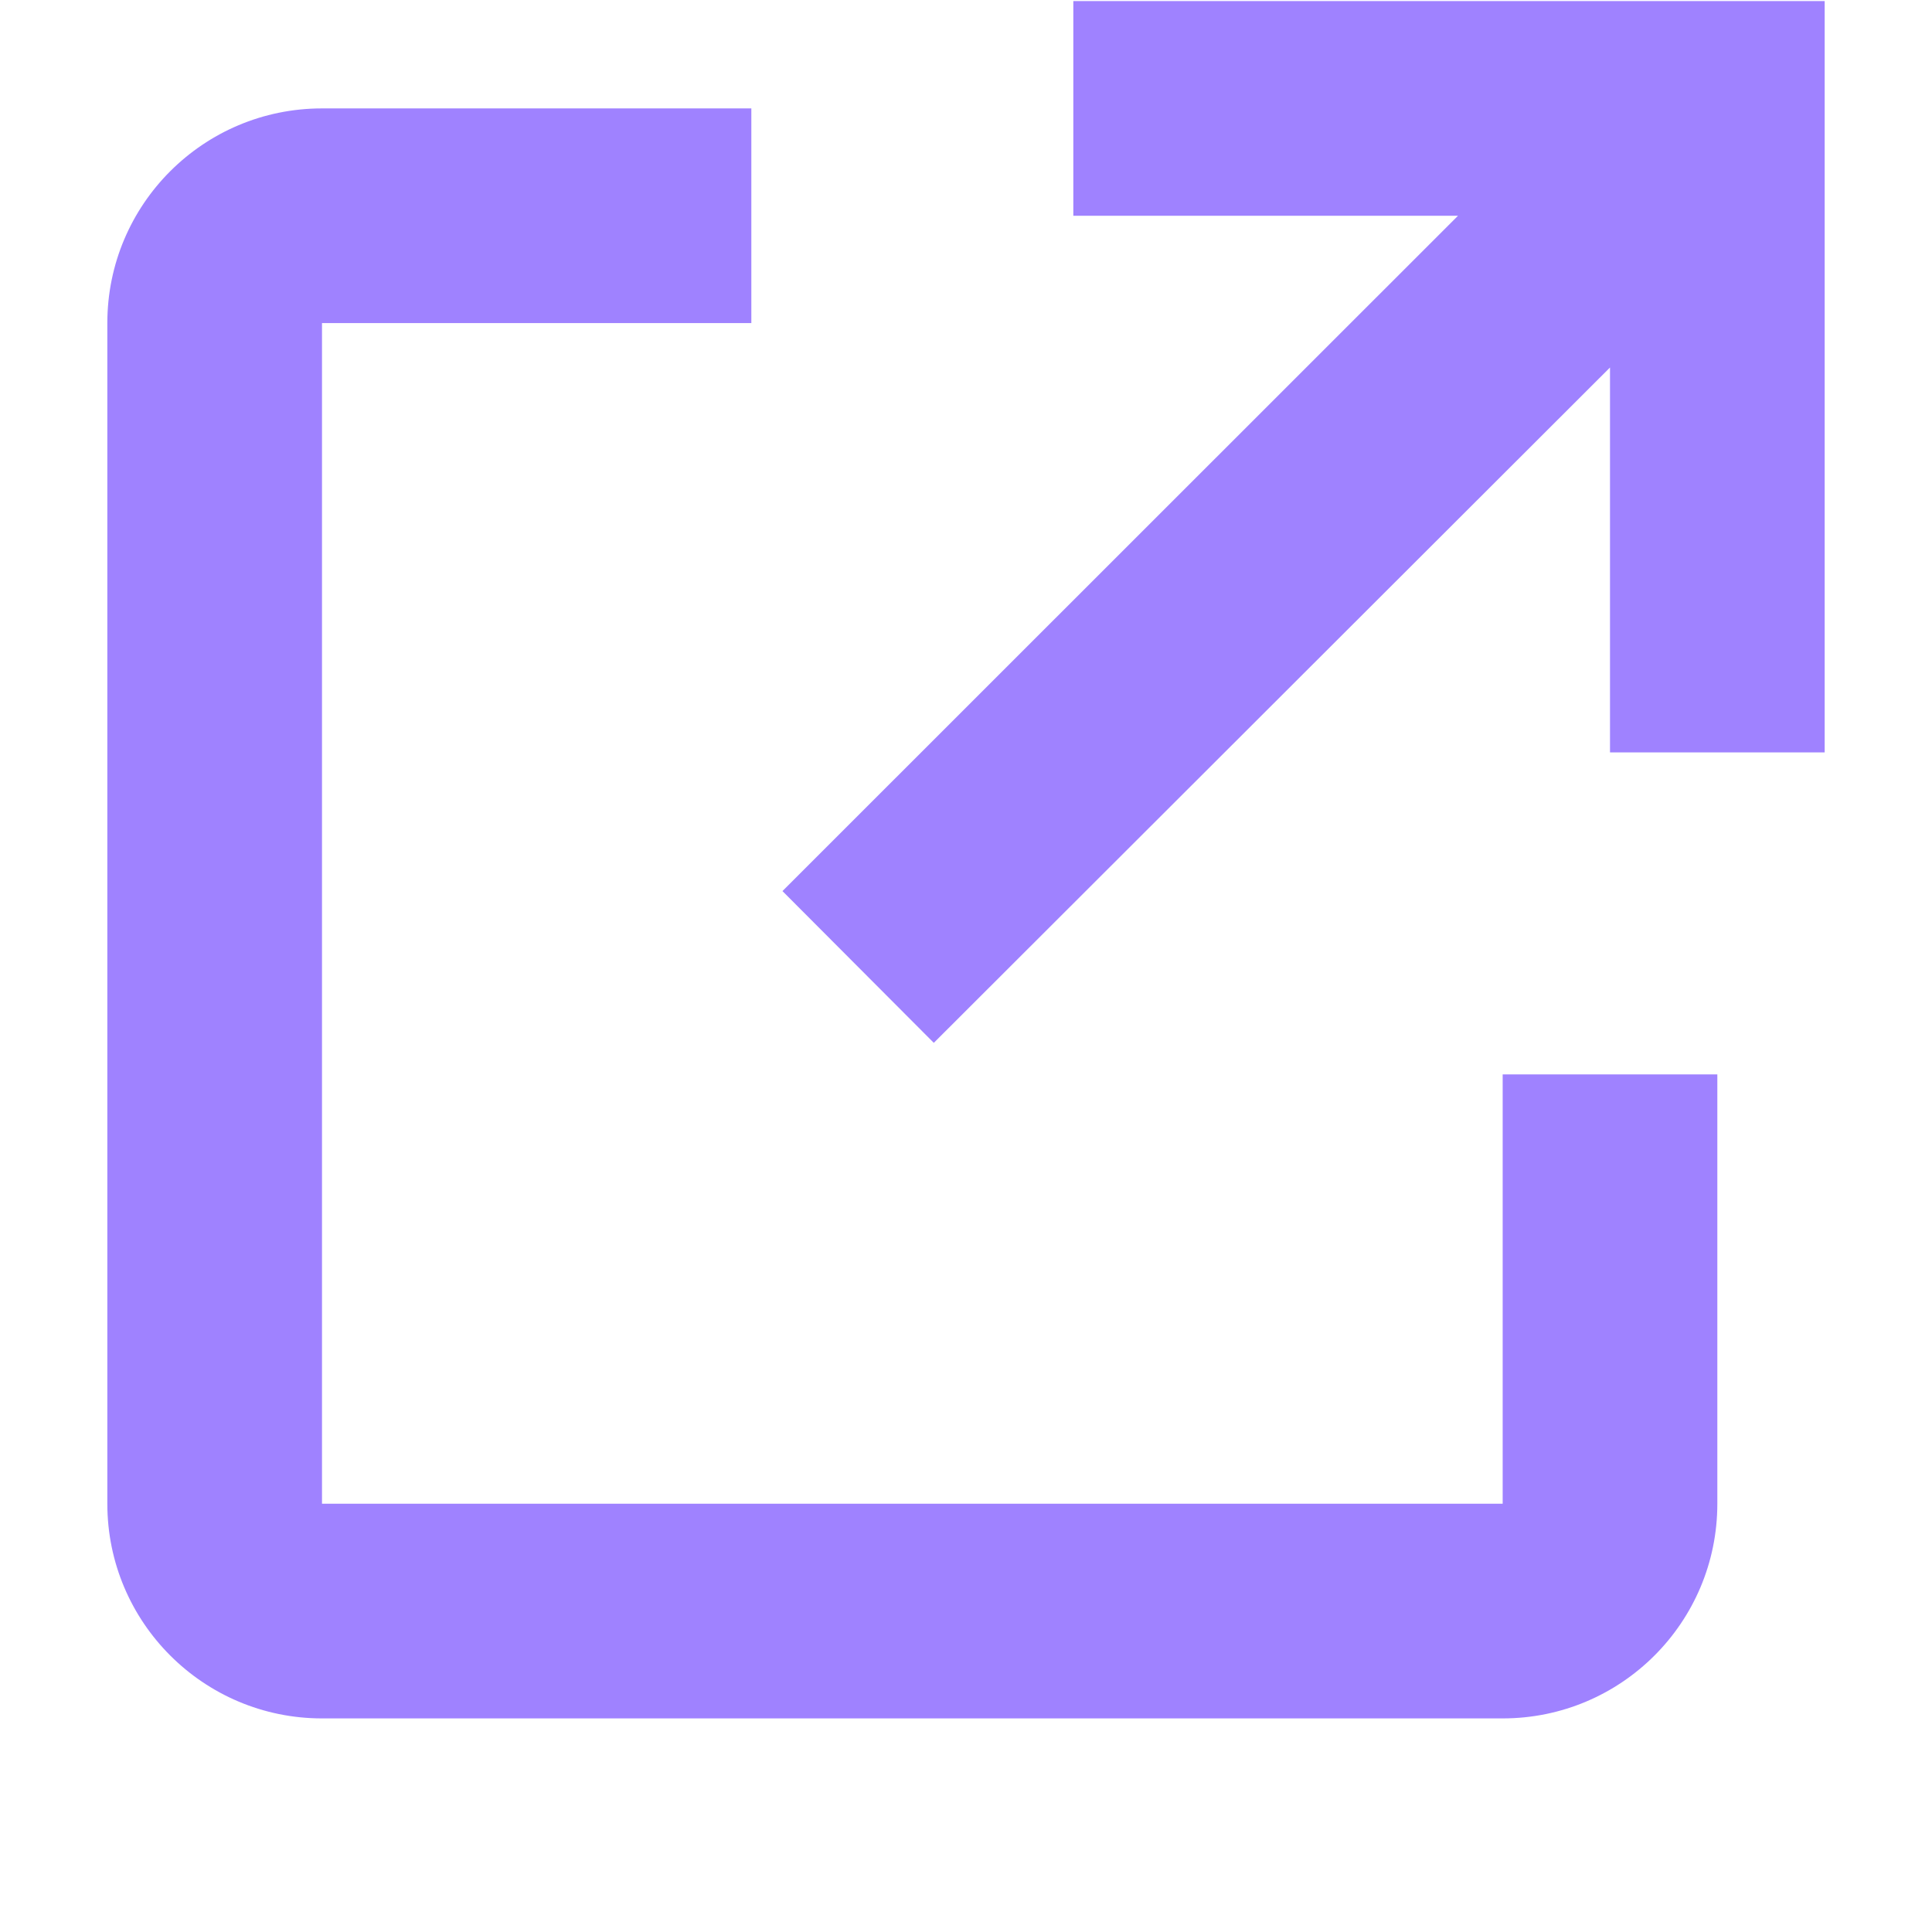<svg width="9" height="9" viewBox="0 0 9 9" fill="none" xmlns="http://www.w3.org/2000/svg">
<path d="M7 8.005H1.5C0.948 8.005 0.5 7.557 0.5 7.005V1.505C0.5 0.952 0.948 0.505 1.5 0.505H3.5V1.505H1.5V7.005H7V5.005H8V7.005C8 7.557 7.553 8.005 7 8.005ZM4.35 4.858L3.645 4.151L6.792 1.005H5V0.005H8.5V3.505H7.5V1.712L4.35 4.858Z" fill="#9F82FF"/>
</svg>
